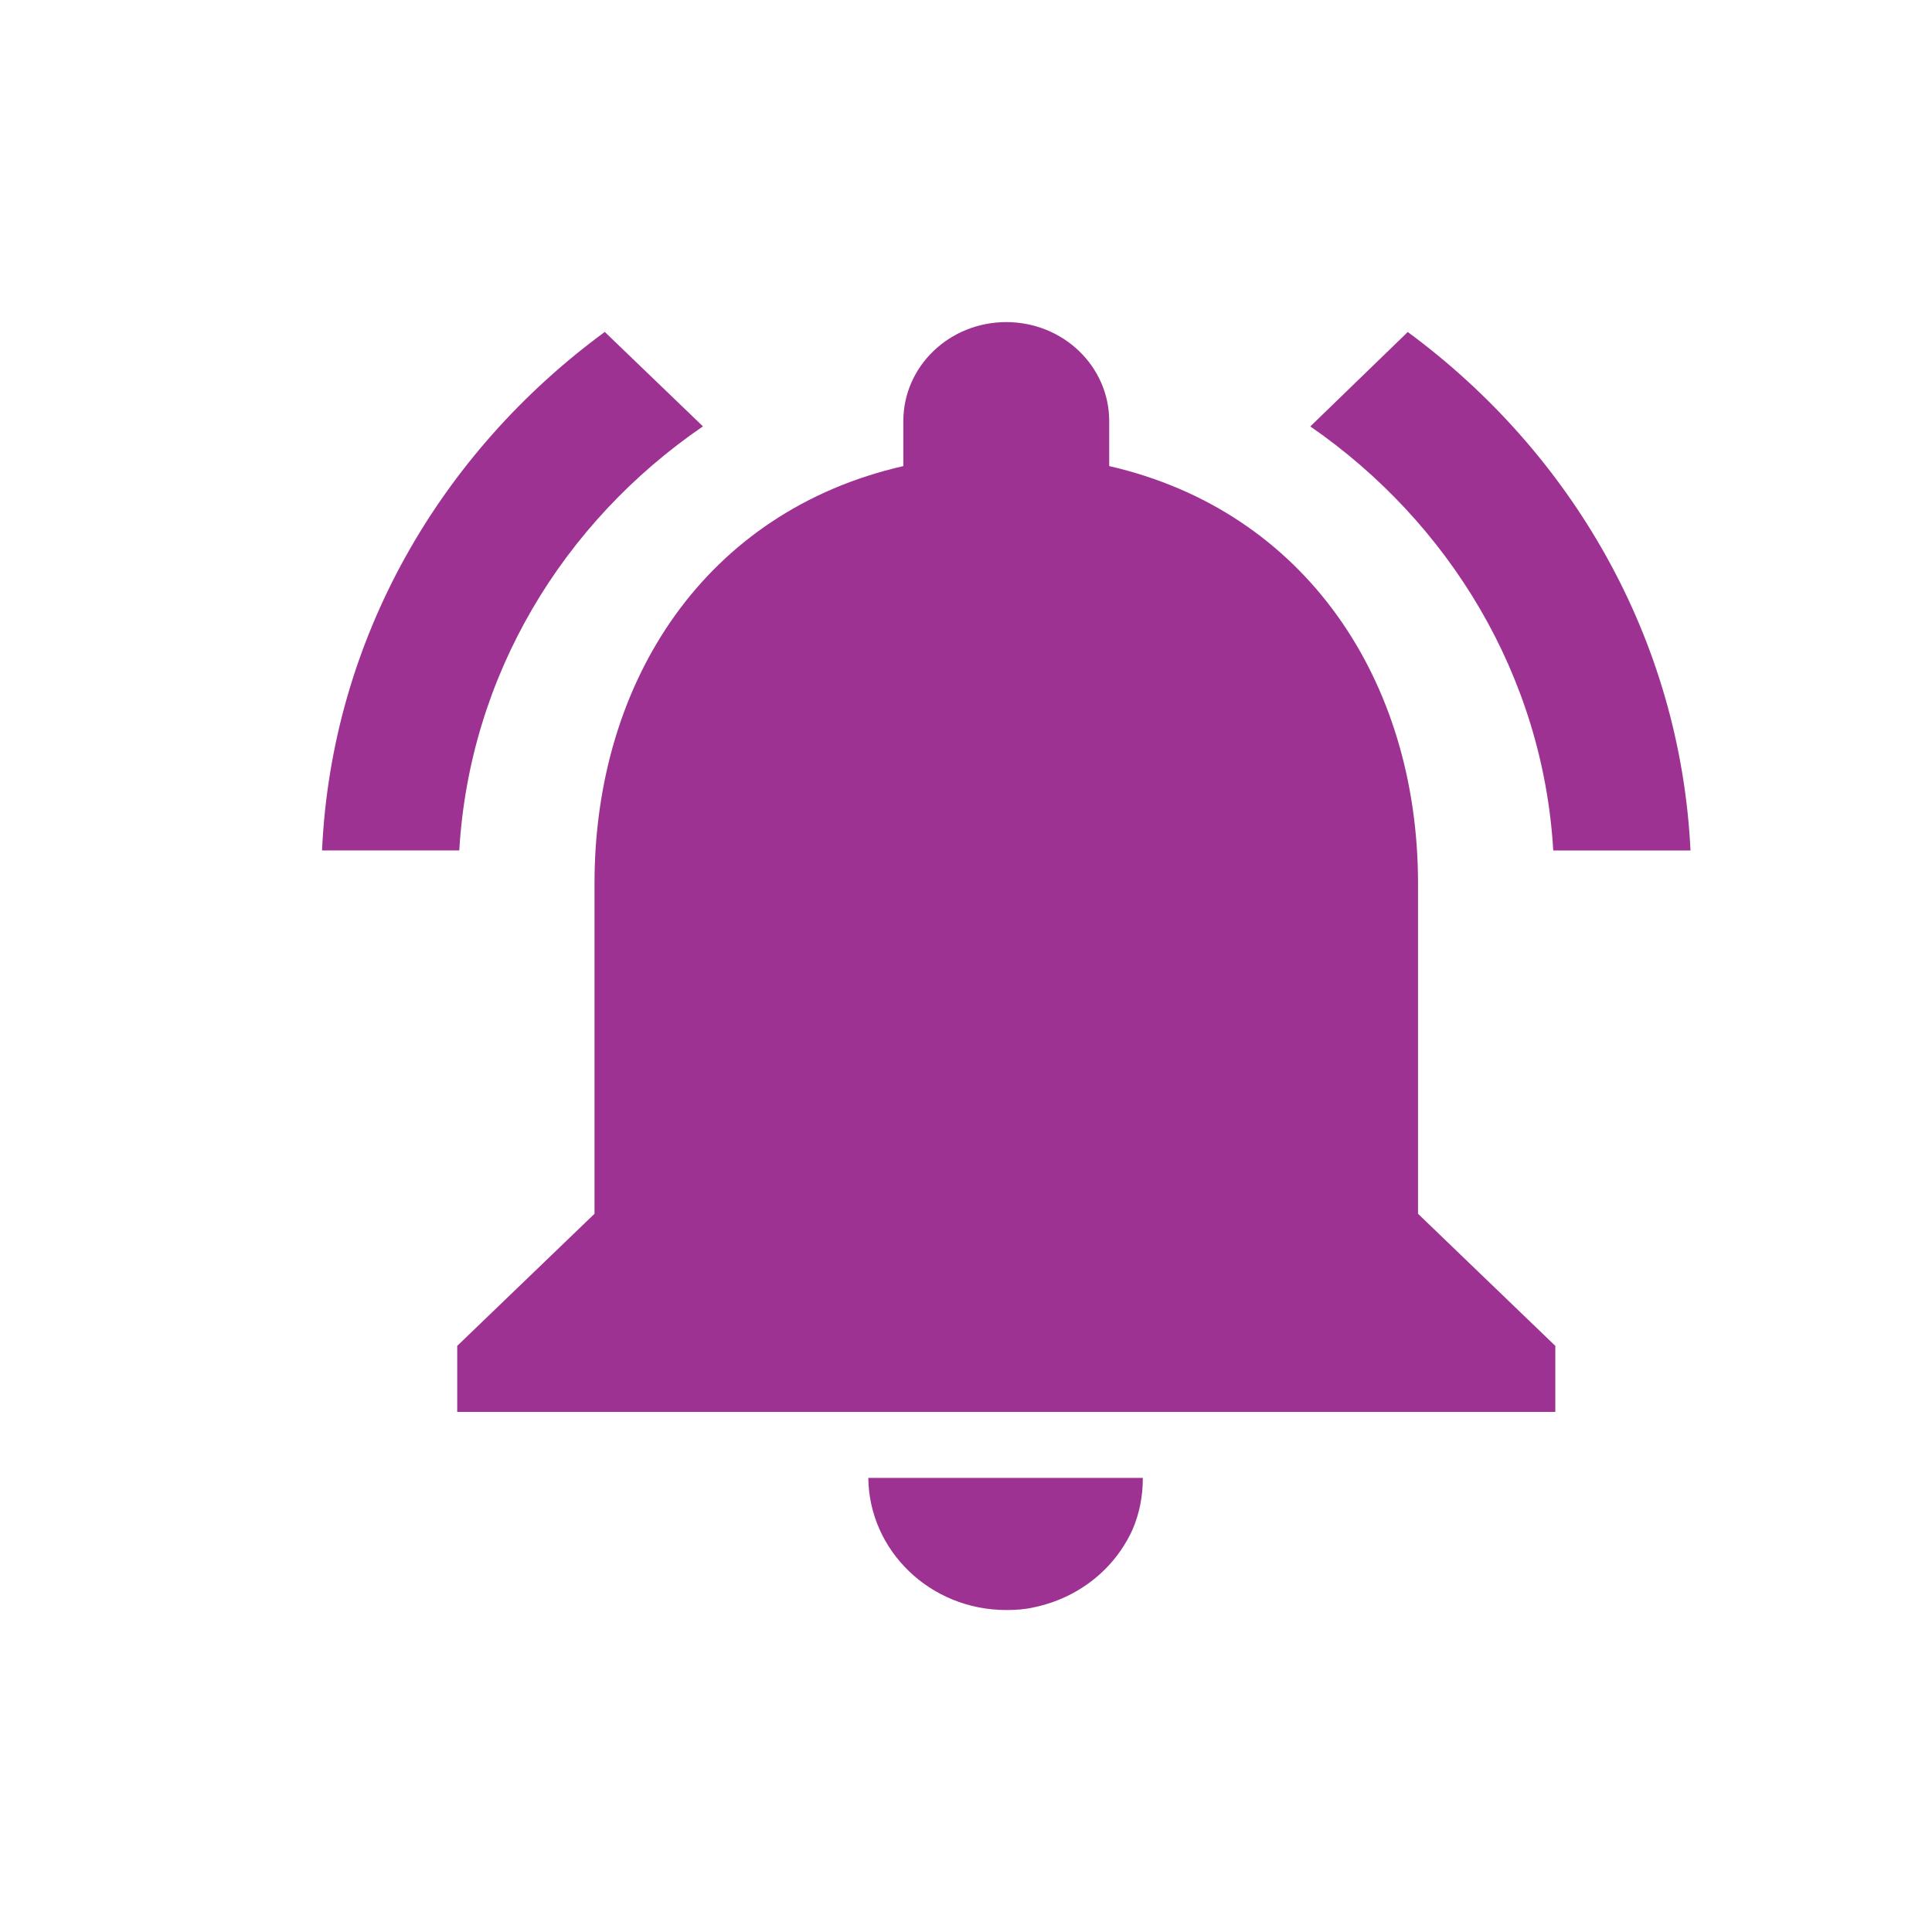 <svg xmlns="http://www.w3.org/2000/svg" width="32" height="32" viewBox="0 0 32 32">
    <g fill="none" fill-rule="evenodd">
        <g>
            <g>
                <g>
                    <g>
                        <g>
                            <g>
                                <path d="M0 0L26.667 0 26.667 26.667 0 26.667z" transform="translate(-24 -2153) translate(8 1991) translate(0 153) translate(16 9) translate(2.667 2.667)"/>
                                <path fill="#9D3292" fill-rule="nonzero" d="M8.976 4.395L7.35 2.831c-2.728 2.002-4.524 5.087-4.683 8.588H4.94c.17-2.9 1.717-5.437 4.036-7.024zM23.06 11.42h2.273c-.17-3.501-1.966-6.586-4.683-8.588l-1.614 1.564c2.296 1.587 3.853 4.125 4.024 7.024zm-2.24.547c0-3.359-1.864-6.17-5.115-6.914v-.744c0-.908-.762-1.641-1.705-1.641-.943 0-1.705.733-1.705 1.64v.745c-3.263.744-5.115 3.544-5.115 6.914v5.47l-2.274 2.188v1.094h18.188v-1.094l-2.274-2.188v-5.47zM14 24c.16 0 .307-.01.455-.044.739-.153 1.341-.634 1.637-1.29.113-.263.17-.548.17-.854h-4.547C11.727 23.015 12.738 24 14 24z" transform="translate(-24 -2153) translate(8 1991) translate(0 153) translate(16 9) translate(2.667 2.667)"/>
                            </g>
                        </g>
                    </g>
                </g>
            </g>
        </g>
    </g>
</svg>
